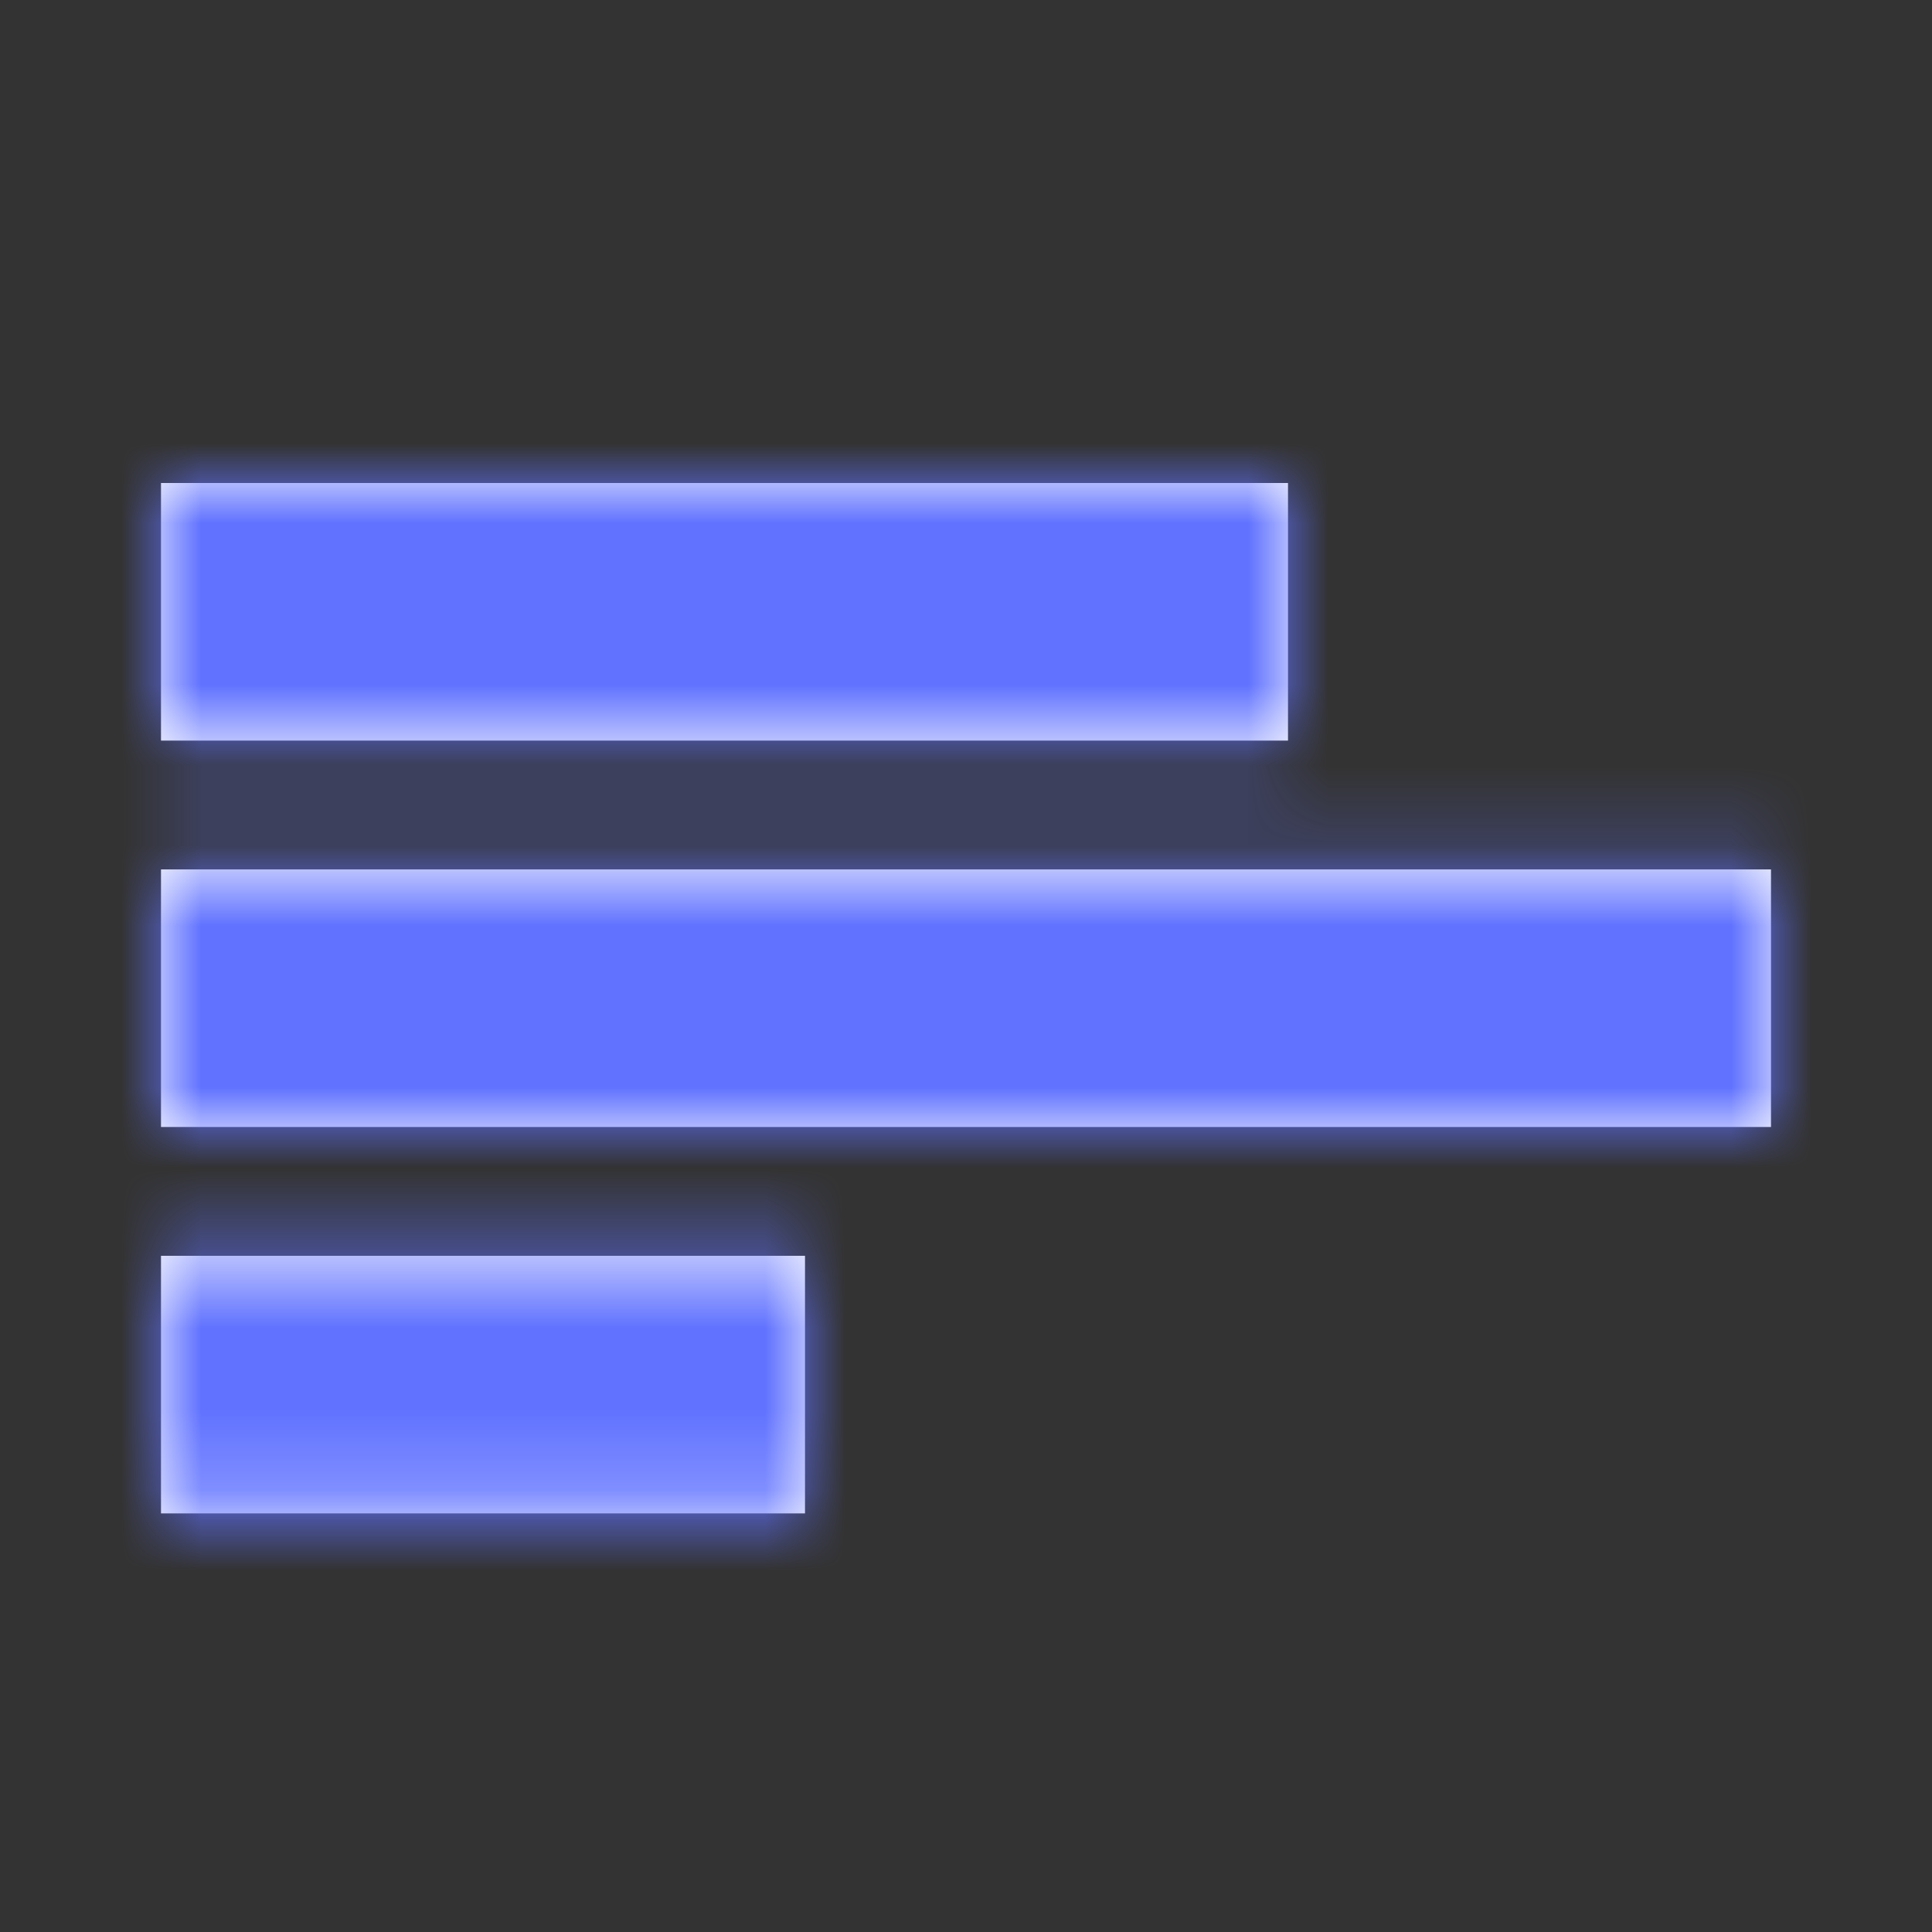 <?xml version="1.0" encoding="UTF-8"?>
<svg width="24px" height="24px" viewBox="0 0 24 24" version="1.1" xmlns="http://www.w3.org/2000/svg" xmlns:xlink="http://www.w3.org/1999/xlink">
    <rect x="0" y="0" width="24" height="24" fill="#333333" stroke="none"/>
    <!-- Generator: Sketch 52.4 (67378) - http://www.bohemiancoding.com/sketch -->
    <title>A / Icon / Menu</title>
    <desc>Created with Sketch.</desc>
    <defs>
        <path d="M2,6 L16,6 L16,9.2 L2,9.2 L2,6 Z M2,10.8 L22,10.8 L22,14 L2,14 L2,10.8 Z M2,15.6 L10,15.6 L10,18.8 L2,18.8 L2,15.6 Z" id="path-1"></path>
    </defs>
    <g id="A-/-Icon-/-Menu" stroke="none" stroke-width="1" fill="none" fill-rule="evenodd">
        <mask id="mask-2" fill="white">
            <use xlink:href="#path-1"></use>
        </mask>
        <use id="icons-menu" fill="#FFFFFF" fill-rule="nonzero" xlink:href="#path-1"></use>
        <g id="A-/-Color-/-Purple" mask="url(#mask-2)" fill="#6072FF" fill-rule="nonzero">
            <rect id="Rectangle-2" x="0" y="0" width="24" height="24"></rect>
        </g>
    </g>
</svg>